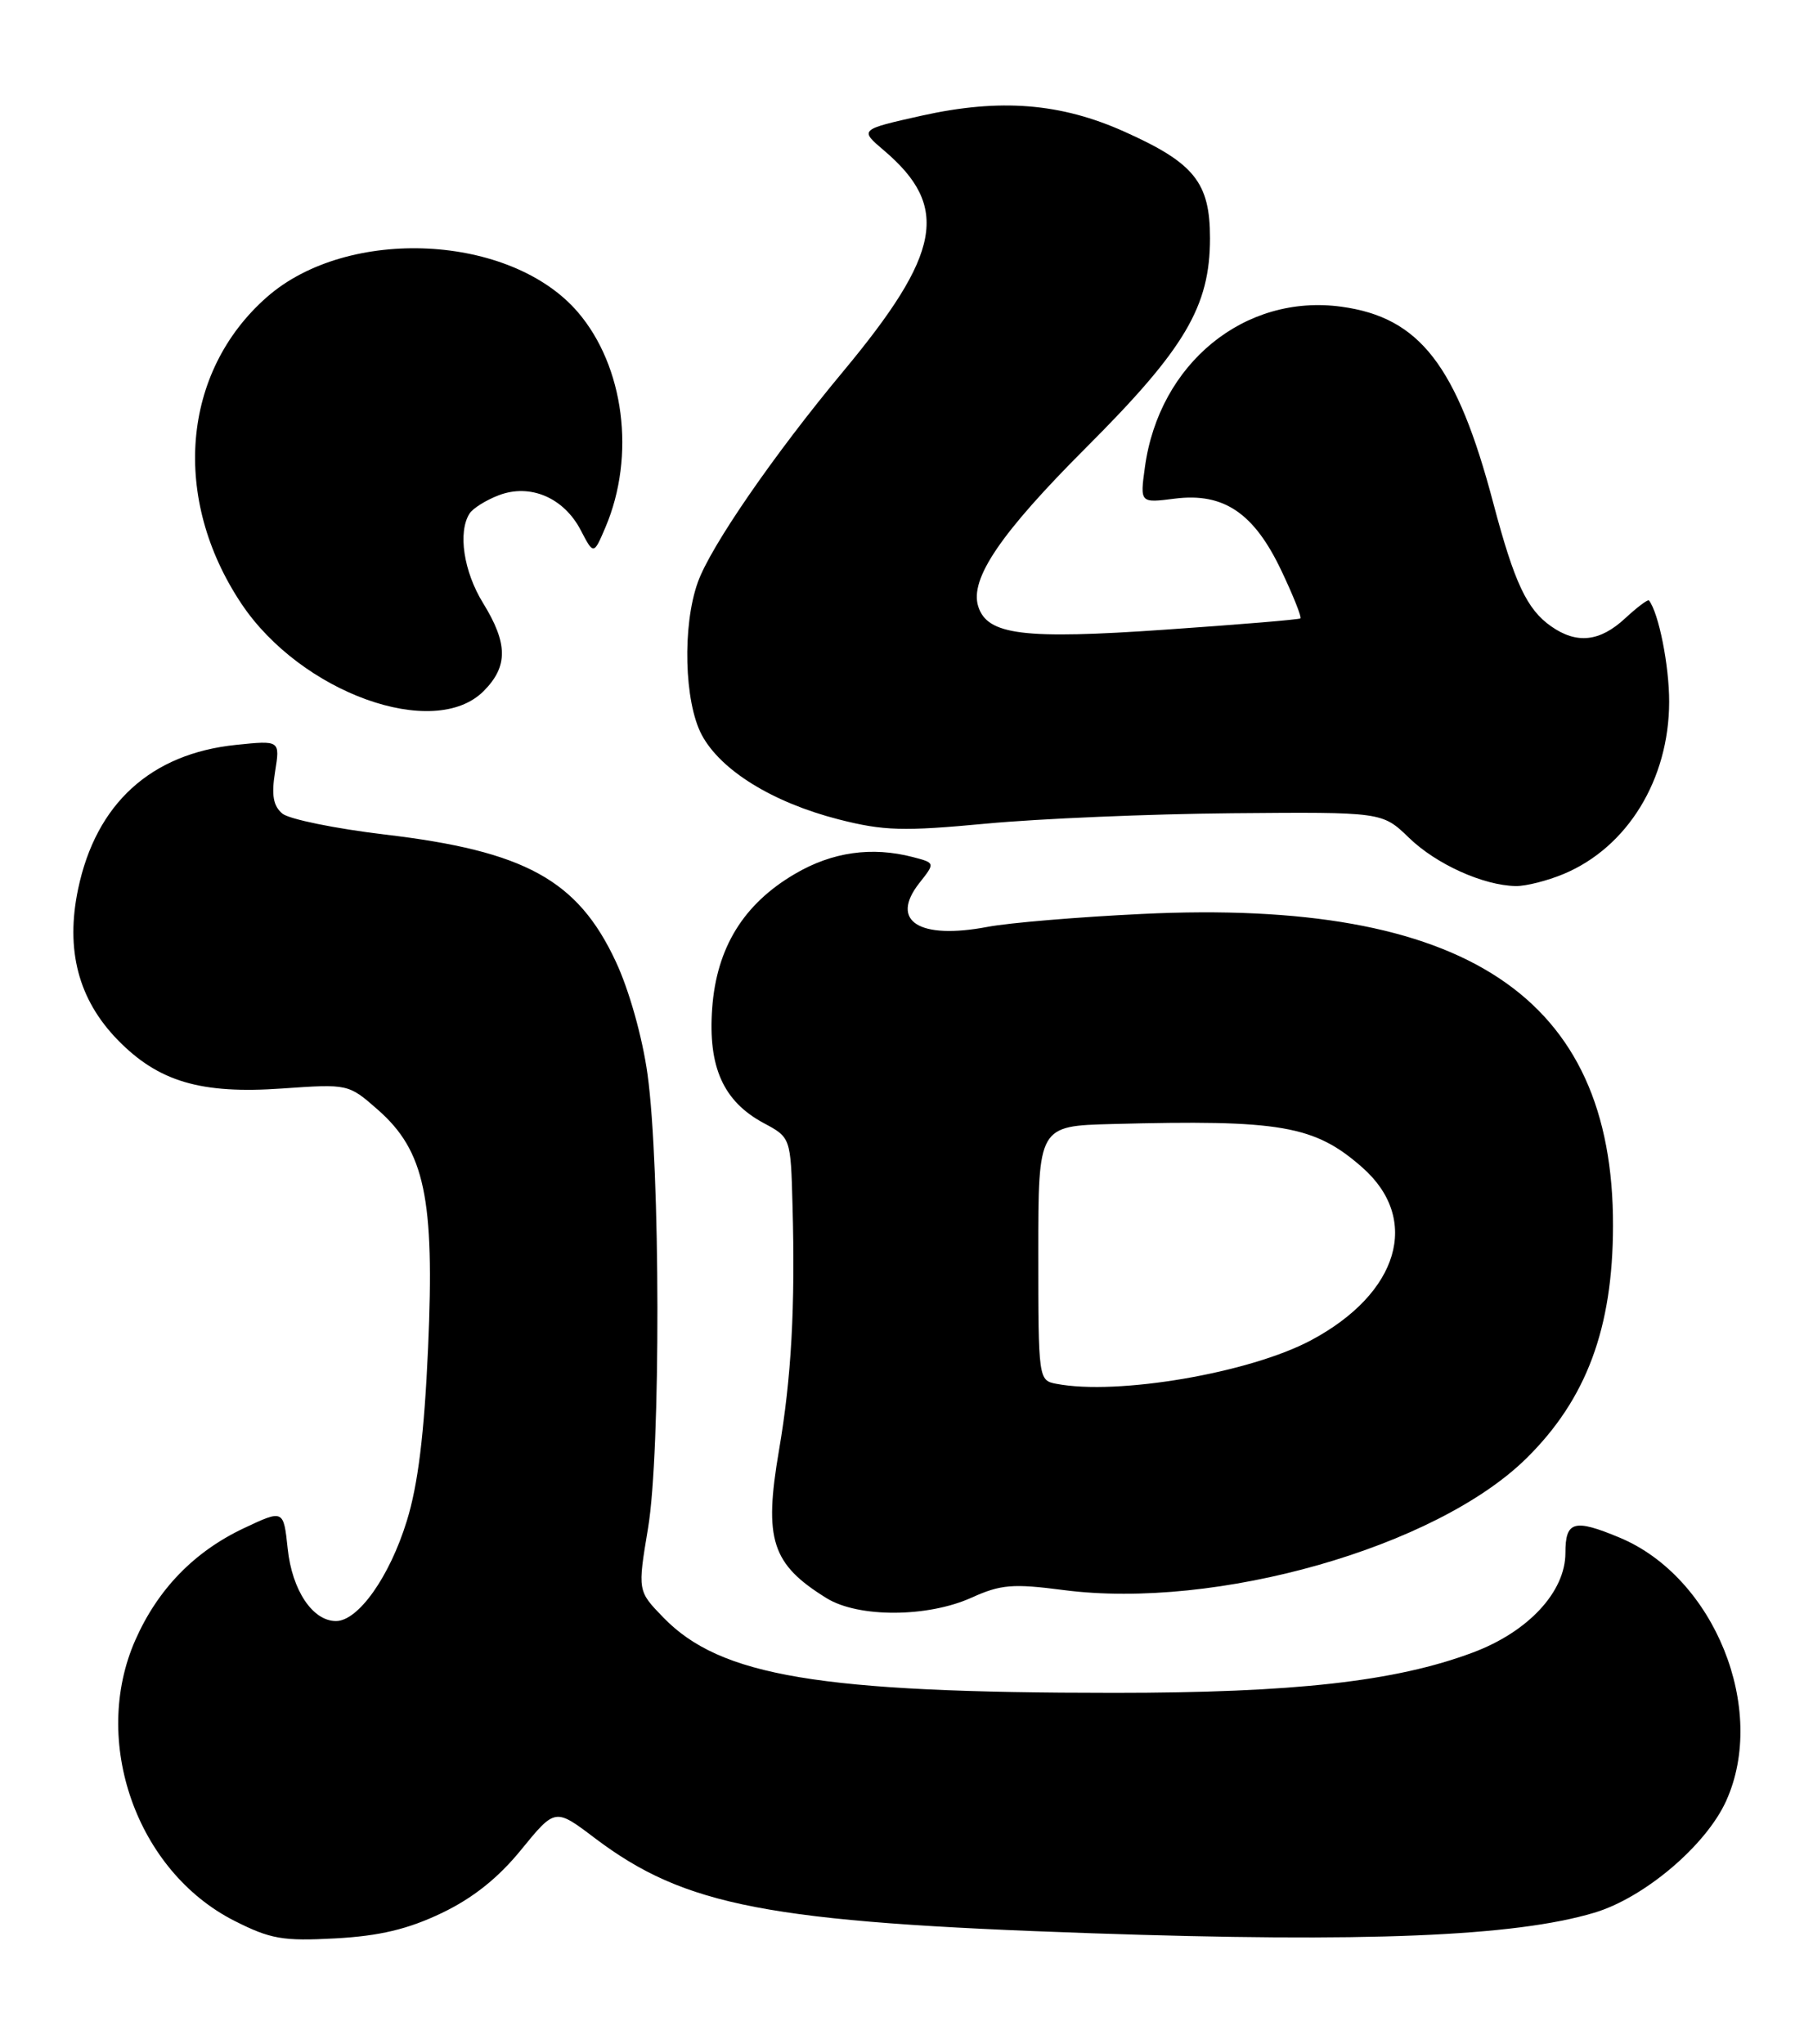 <?xml version="1.0" encoding="UTF-8" standalone="no"?>
<!DOCTYPE svg PUBLIC "-//W3C//DTD SVG 1.1//EN" "http://www.w3.org/Graphics/SVG/1.1/DTD/svg11.dtd" >
<svg xmlns="http://www.w3.org/2000/svg" xmlns:xlink="http://www.w3.org/1999/xlink" version="1.1" viewBox="0 0 227 256">
 <g >
 <path fill="currentColor"
d=" M 55.26 239.59 C 59.18 237.72 62.37 235.19 65.26 231.63 C 69.51 226.42 69.51 226.42 74.46 230.17 C 85.78 238.72 96.13 240.71 136.73 242.10 C 170.93 243.27 189.62 242.51 199.60 239.53 C 205.86 237.67 213.59 231.12 216.12 225.54 C 221.34 214.04 214.65 197.49 202.78 192.55 C 197.08 190.17 196.00 190.48 196.00 194.47 C 196.00 199.34 191.34 204.36 184.39 206.95 C 174.72 210.57 162.07 211.99 139.50 211.99 C 102.57 211.99 90.19 209.92 83.05 202.55 C 79.83 199.23 79.83 199.23 81.14 191.36 C 82.74 181.85 82.69 146.14 81.07 134.50 C 80.42 129.84 78.76 123.95 77.09 120.39 C 72.33 110.20 65.74 106.58 48.21 104.51 C 42.00 103.77 36.22 102.59 35.36 101.89 C 34.21 100.93 33.97 99.58 34.44 96.65 C 35.07 92.71 35.07 92.71 29.55 93.28 C 18.88 94.38 12.02 100.64 9.78 111.33 C 8.18 118.95 9.81 125.16 14.72 130.21 C 19.83 135.46 25.14 137.03 35.34 136.31 C 43.60 135.73 43.63 135.74 47.31 138.97 C 53.18 144.13 54.43 150.05 53.60 168.77 C 53.12 179.58 52.34 185.94 50.93 190.48 C 48.78 197.46 44.85 203.00 42.07 203.00 C 39.14 203.00 36.57 199.15 36.02 193.93 C 35.50 189.03 35.50 189.03 30.50 191.39 C 24.31 194.32 19.76 199.01 16.95 205.37 C 11.36 218.03 17.09 234.31 29.33 240.53 C 33.87 242.83 35.41 243.10 42.00 242.74 C 47.49 242.44 51.04 241.60 55.26 239.59 Z  M 121.67 200.06 C 125.30 198.42 126.81 198.29 133.17 199.12 C 152.29 201.61 179.83 193.76 191.13 182.61 C 198.64 175.20 201.94 166.32 201.96 153.50 C 202.02 124.80 183.45 112.50 143.01 114.45 C 135.04 114.83 126.33 115.56 123.65 116.07 C 115.05 117.70 111.37 115.34 115.10 110.59 C 117.10 108.06 117.10 108.06 114.30 107.33 C 109.16 105.99 104.20 106.69 99.54 109.43 C 93.09 113.20 89.72 118.68 89.17 126.27 C 88.64 133.62 90.56 137.91 95.60 140.63 C 99.00 142.45 99.00 142.45 99.23 150.98 C 99.58 163.65 99.09 172.55 97.53 181.65 C 95.62 192.81 96.61 195.88 103.50 200.14 C 107.49 202.60 116.16 202.56 121.67 200.06 Z  M 195.77 109.45 C 203.77 106.11 208.97 97.62 208.99 87.90 C 209.00 83.36 207.68 76.74 206.46 75.19 C 206.33 75.03 204.98 76.04 203.47 77.44 C 200.31 80.37 197.42 80.68 194.22 78.44 C 191.17 76.31 189.61 72.97 186.97 63.00 C 182.42 45.77 177.77 39.75 167.96 38.41 C 155.85 36.75 145.13 45.50 143.35 58.50 C 142.73 63.00 142.73 63.00 147.11 62.44 C 153.23 61.67 157.03 64.25 160.46 71.51 C 161.94 74.63 163.00 77.30 162.82 77.44 C 162.65 77.59 155.03 78.22 145.91 78.85 C 128.13 80.09 123.62 79.53 122.48 75.94 C 121.39 72.49 125.28 66.77 136.00 56.04 C 148.36 43.68 151.50 38.38 151.50 29.83 C 151.50 22.86 149.54 20.41 140.81 16.50 C 132.80 12.90 125.24 12.30 115.42 14.48 C 107.60 16.23 107.60 16.23 110.70 18.86 C 118.96 25.89 117.86 31.75 105.54 46.55 C 96.90 56.93 88.97 68.43 87.37 72.92 C 85.42 78.36 85.67 87.90 87.86 92.02 C 90.23 96.47 96.74 100.49 105.00 102.61 C 110.65 104.05 113.07 104.12 123.50 103.14 C 130.10 102.52 143.95 101.93 154.29 101.84 C 173.07 101.68 173.07 101.68 176.41 104.91 C 179.82 108.22 185.70 110.88 189.78 110.96 C 191.04 110.98 193.73 110.30 195.77 109.45 Z  M 60.55 86.55 C 63.63 83.46 63.61 80.59 60.47 75.50 C 58.05 71.56 57.31 66.64 58.79 64.31 C 59.20 63.66 60.85 62.63 62.45 62.02 C 66.38 60.52 70.59 62.32 72.71 66.39 C 74.33 69.50 74.33 69.50 75.82 66.00 C 79.60 57.07 78.16 45.88 72.36 39.10 C 63.96 29.29 43.57 28.29 33.42 37.20 C 22.74 46.58 21.43 62.43 30.24 75.62 C 37.68 86.75 54.34 92.76 60.55 86.55 Z  M 132.25 173.29 C 130.03 172.87 130.00 172.66 130.00 156.93 C 130.00 141.00 130.00 141.00 139.25 140.76 C 160.36 140.20 164.58 140.93 170.55 146.18 C 177.93 152.66 175.17 161.96 164.15 167.84 C 156.46 171.94 139.91 174.77 132.25 173.29 Z "/>
</g>
</svg>